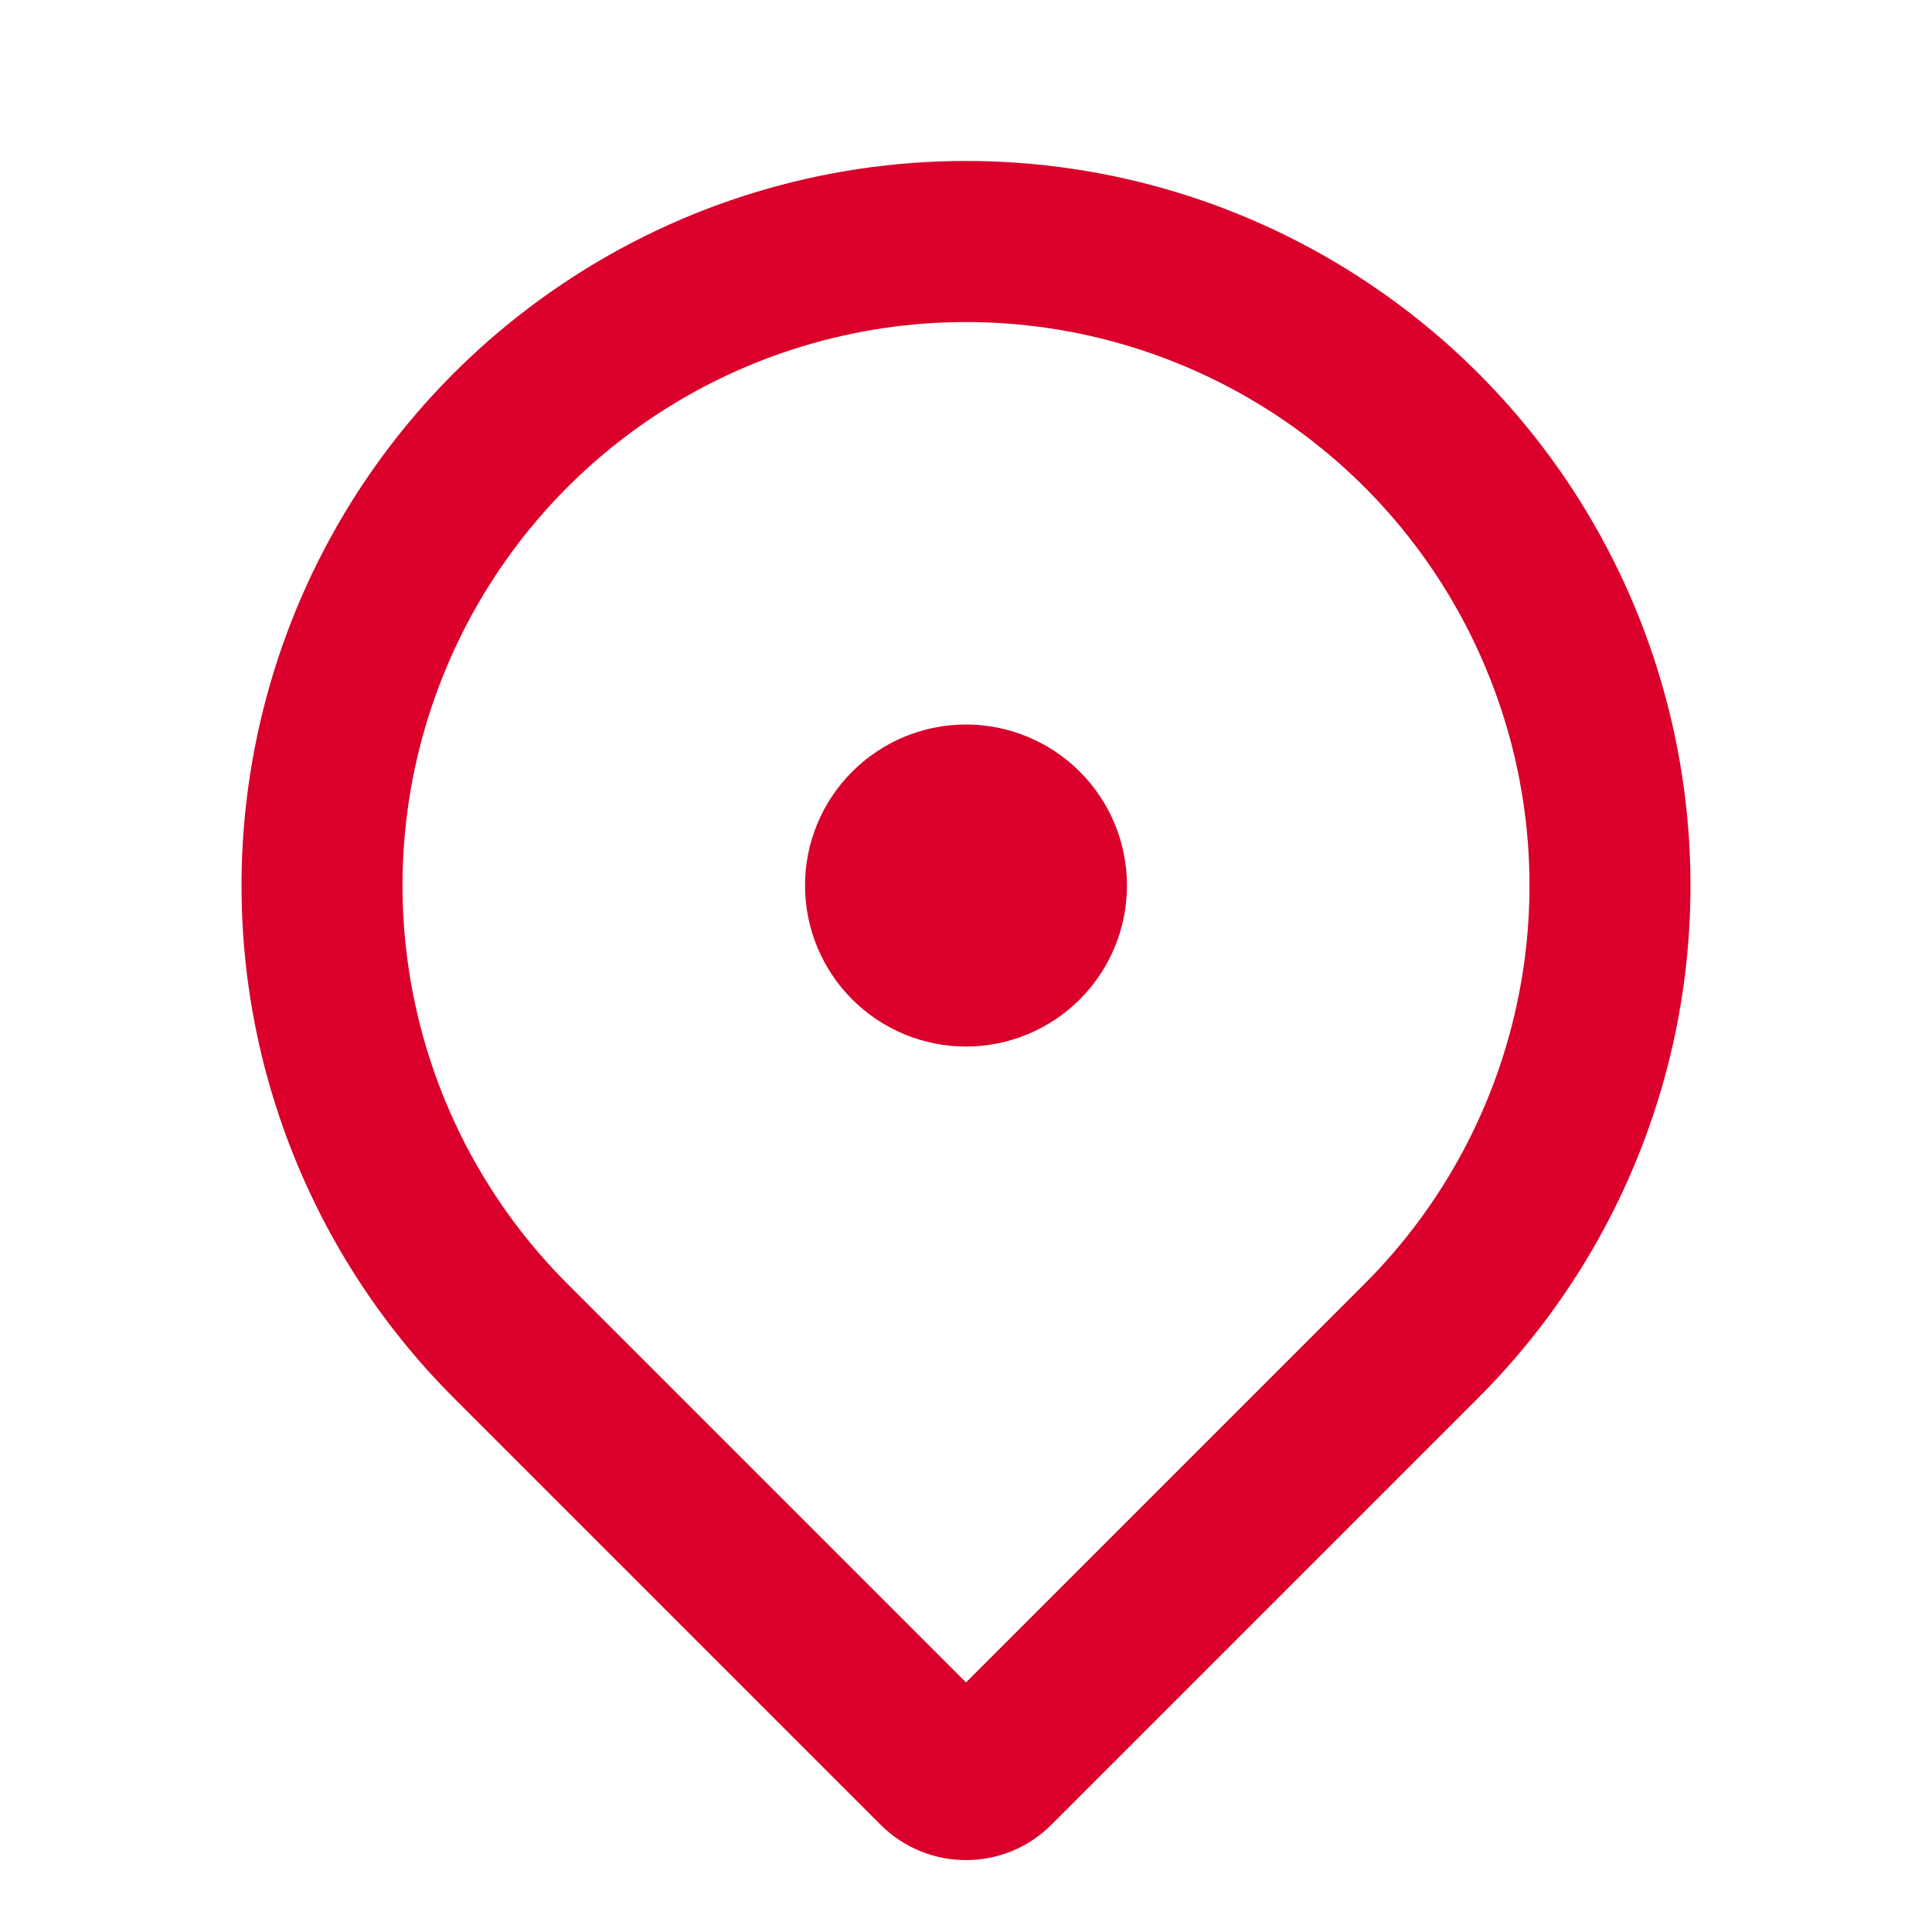 <svg xmlns:xlink="http://www.w3.org/1999/xlink" width="16" height="16" viewBox='0 0 16 16' fill='none' xmlns='http://www.w3.org/2000/svg'><path d='M8.707 15.112C8.317 15.502 7.683 15.502 7.293 15.112L3.757 11.576C2.918 10.737 2.347 9.668 2.115 8.504C1.884 7.34 2.003 6.134 2.457 5.037C2.911 3.941 3.68 3.004 4.667 2.345C5.653 1.685 6.813 1.333 8 1.333C9.187 1.333 10.347 1.685 11.333 2.345C12.32 3.004 13.089 3.941 13.543 5.037C13.997 6.134 14.116 7.34 13.885 8.504C13.653 9.668 13.082 10.737 12.243 11.576L8.707 15.112ZM11.3 10.633C11.953 9.981 12.397 9.149 12.577 8.244C12.757 7.339 12.665 6.401 12.311 5.548C11.958 4.695 11.36 3.966 10.593 3.454C9.825 2.941 8.923 2.667 8 2.667C7.077 2.667 6.175 2.941 5.407 3.454C4.64 3.966 4.042 4.695 3.689 5.548C3.335 6.401 3.243 7.339 3.423 8.244C3.603 9.149 4.047 9.981 4.7 10.633L8 13.933L11.3 10.633ZM8 8.667C7.646 8.667 7.307 8.526 7.057 8.276C6.807 8.026 6.667 7.687 6.667 7.333C6.667 6.98 6.807 6.641 7.057 6.391C7.307 6.141 7.646 6 8 6C8.354 6 8.693 6.141 8.943 6.391C9.193 6.641 9.333 6.98 9.333 7.333C9.333 7.687 9.193 8.026 8.943 8.276C8.693 8.526 8.354 8.667 8 8.667Z' fill='#DA002B'/></svg>